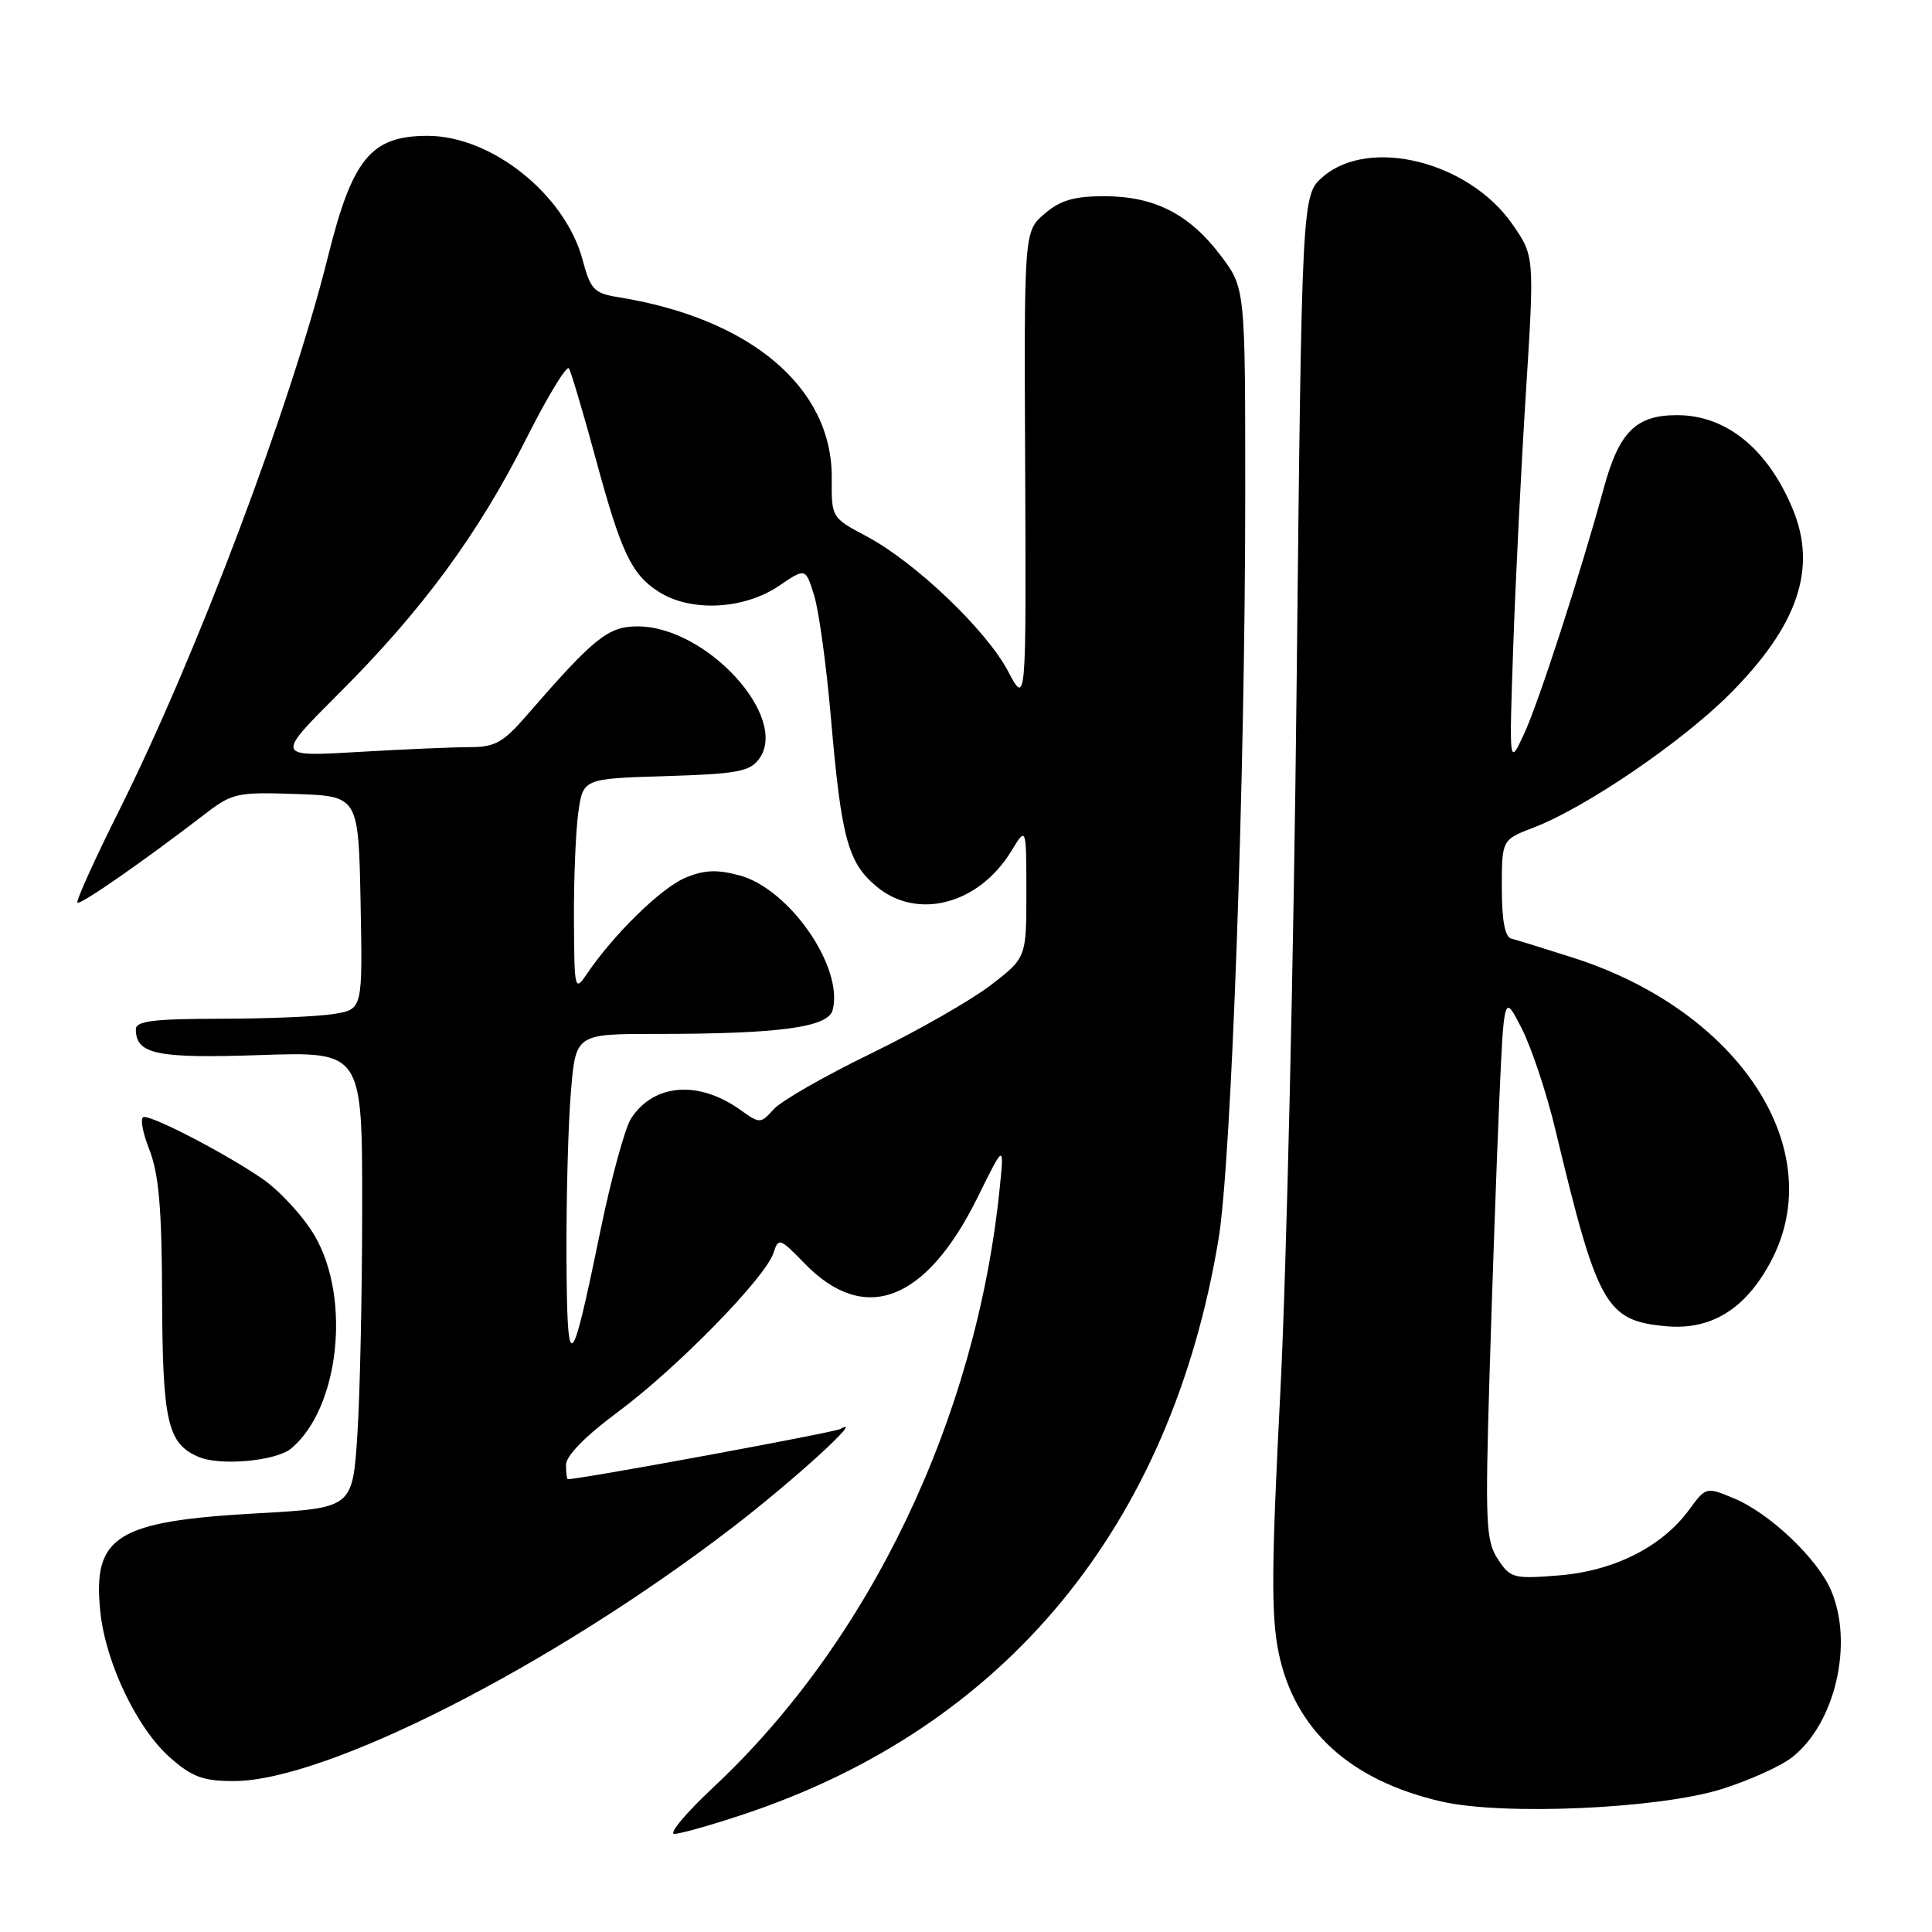<?xml version="1.0" encoding="UTF-8" standalone="no"?>
<!DOCTYPE svg PUBLIC "-//W3C//DTD SVG 1.1//EN" "http://www.w3.org/Graphics/SVG/1.1/DTD/svg11.dtd" >
<svg xmlns="http://www.w3.org/2000/svg" xmlns:xlink="http://www.w3.org/1999/xlink" version="1.1" viewBox="0 0 256 256">
 <g >
 <path fill="currentColor"
d=" M 98.64 240.37 C 133.26 228.81 155.17 202.22 161.47 164.14 C 163.18 153.76 165.00 102.88 165.00 65.33 C 165.00 38.16 165.00 38.16 161.72 33.83 C 157.58 28.35 152.95 26.00 146.31 26.00 C 142.31 26.00 140.49 26.54 138.40 28.33 C 135.69 30.66 135.69 30.66 135.84 62.08 C 135.98 93.50 135.98 93.50 133.56 88.92 C 130.66 83.44 121.22 74.45 114.80 71.05 C 110.18 68.60 110.17 68.58 110.21 63.36 C 110.32 51.39 99.49 42.20 81.93 39.38 C 78.71 38.86 78.25 38.37 77.19 34.41 C 74.88 25.79 65.14 18.00 56.67 18.00 C 49.17 18.00 46.70 20.98 43.46 34.00 C 38.54 53.74 26.08 86.79 15.80 107.36 C 12.54 113.88 10.05 119.39 10.26 119.60 C 10.63 119.96 18.94 114.18 27.24 107.80 C 30.77 105.09 31.46 104.94 39.24 105.21 C 47.50 105.50 47.50 105.50 47.78 119.61 C 48.05 133.73 48.05 133.73 44.28 134.35 C 42.20 134.70 35.44 134.98 29.25 134.99 C 20.37 135.00 18.00 135.29 18.00 136.38 C 18.00 139.70 20.75 140.27 34.51 139.80 C 48.00 139.35 48.00 139.35 47.99 159.92 C 47.99 171.24 47.70 184.85 47.35 190.16 C 46.71 199.82 46.71 199.82 34.11 200.52 C 15.38 201.57 12.26 203.52 13.29 213.55 C 13.99 220.34 18.17 229.07 22.58 232.93 C 25.46 235.46 26.93 236.00 30.98 236.00 C 43.16 236.00 73.07 220.80 97.00 202.44 C 105.18 196.17 114.79 187.39 111.34 189.35 C 110.50 189.82 77.04 195.99 75.25 196.00 C 75.11 196.00 75.00 195.14 75.00 194.09 C 75.00 192.90 77.57 190.28 81.89 187.08 C 89.68 181.31 101.47 169.25 102.49 166.02 C 103.15 163.97 103.32 164.03 106.63 167.43 C 114.56 175.60 122.70 172.49 129.53 158.67 C 133.07 151.50 133.07 151.50 132.46 157.50 C 129.36 187.94 115.26 217.43 94.53 236.82 C 90.90 240.22 88.57 243.00 89.35 243.00 C 90.13 243.00 94.31 241.82 98.64 240.37 Z  M 228.11 237.07 C 231.75 235.93 235.97 234.03 237.49 232.83 C 243.18 228.35 245.64 217.75 242.62 210.72 C 240.81 206.51 234.47 200.50 229.78 198.55 C 226.06 197.00 226.06 197.00 223.78 200.10 C 220.19 204.98 213.85 208.16 206.57 208.75 C 200.53 209.23 200.13 209.12 198.47 206.59 C 196.89 204.18 196.78 201.86 197.37 182.21 C 197.73 170.27 198.31 154.01 198.65 146.07 C 199.29 131.65 199.29 131.65 201.64 136.29 C 202.94 138.84 204.95 144.88 206.10 149.71 C 211.69 173.06 212.78 174.99 220.74 175.73 C 226.74 176.29 231.32 173.45 234.68 167.09 C 242.46 152.33 230.51 133.99 208.50 126.92 C 204.65 125.69 200.94 124.54 200.25 124.37 C 199.41 124.16 199.00 121.95 199.00 117.67 C 199.00 111.27 199.00 111.27 203.25 109.64 C 210.08 107.02 222.78 98.38 229.15 92.01 C 238.24 82.92 240.83 75.32 237.53 67.41 C 234.21 59.46 228.73 55.02 222.25 55.01 C 216.77 55.00 214.54 57.21 212.50 64.71 C 209.40 76.07 203.89 93.05 201.95 97.24 C 199.97 101.50 199.97 101.50 200.50 86.00 C 200.79 77.47 201.54 62.27 202.18 52.21 C 203.33 33.93 203.33 33.93 200.40 29.71 C 194.64 21.42 181.47 18.11 175.31 23.41 C 172.50 25.83 172.50 25.83 171.81 90.66 C 171.44 126.32 170.47 168.44 169.66 184.25 C 168.47 207.49 168.42 214.14 169.43 219.00 C 171.53 229.20 178.89 235.93 191.00 238.71 C 199.16 240.59 219.75 239.68 228.11 237.07 Z  M 38.57 191.94 C 44.95 186.65 46.56 172.05 41.69 163.73 C 40.18 161.16 37.05 157.76 34.73 156.17 C 29.95 152.89 20.57 148.00 19.08 148.00 C 18.53 148.00 18.84 149.91 19.76 152.25 C 21.05 155.54 21.44 159.99 21.48 172.00 C 21.54 188.43 22.20 191.29 26.32 193.05 C 29.17 194.27 36.57 193.60 38.57 191.94 Z  M 75.06 166.40 C 75.03 158.65 75.29 148.86 75.65 144.65 C 76.29 137.00 76.29 137.00 87.00 137.00 C 103.27 137.00 109.73 136.13 110.33 133.84 C 111.81 128.18 104.62 117.78 97.98 115.99 C 94.98 115.19 93.31 115.26 90.79 116.32 C 87.62 117.65 81.34 123.78 77.80 129.00 C 76.15 131.44 76.10 131.25 76.05 121.89 C 76.02 116.60 76.28 110.23 76.62 107.72 C 77.25 103.17 77.25 103.17 88.21 102.84 C 97.68 102.55 99.36 102.24 100.59 100.55 C 104.62 95.03 93.59 83.00 84.50 83.00 C 80.58 83.00 78.75 84.47 69.82 94.76 C 66.67 98.40 65.59 99.00 62.23 99.00 C 60.07 99.00 53.40 99.29 47.41 99.64 C 36.50 100.28 36.50 100.28 44.90 91.89 C 55.93 80.88 63.33 70.82 69.68 58.23 C 72.52 52.58 75.09 48.34 75.39 48.82 C 75.68 49.30 77.32 54.82 79.02 61.09 C 82.31 73.21 83.69 76.11 87.26 78.40 C 91.52 81.13 98.56 80.79 103.23 77.62 C 106.74 75.24 106.74 75.24 107.87 78.87 C 108.50 80.87 109.49 88.12 110.09 95.00 C 111.47 111.02 112.34 114.27 116.10 117.43 C 121.52 121.99 129.68 119.86 134.01 112.76 C 135.99 109.50 135.99 109.50 136.00 118.20 C 136.00 126.91 136.00 126.91 131.25 130.56 C 128.64 132.56 121.51 136.63 115.42 139.59 C 109.32 142.55 103.53 145.87 102.54 146.96 C 100.76 148.92 100.70 148.92 98.06 147.04 C 92.54 143.11 86.61 143.59 83.62 148.21 C 82.80 149.47 80.95 156.28 79.50 163.34 C 75.64 182.16 75.14 182.51 75.06 166.40 Z "/>
</g>
</svg>